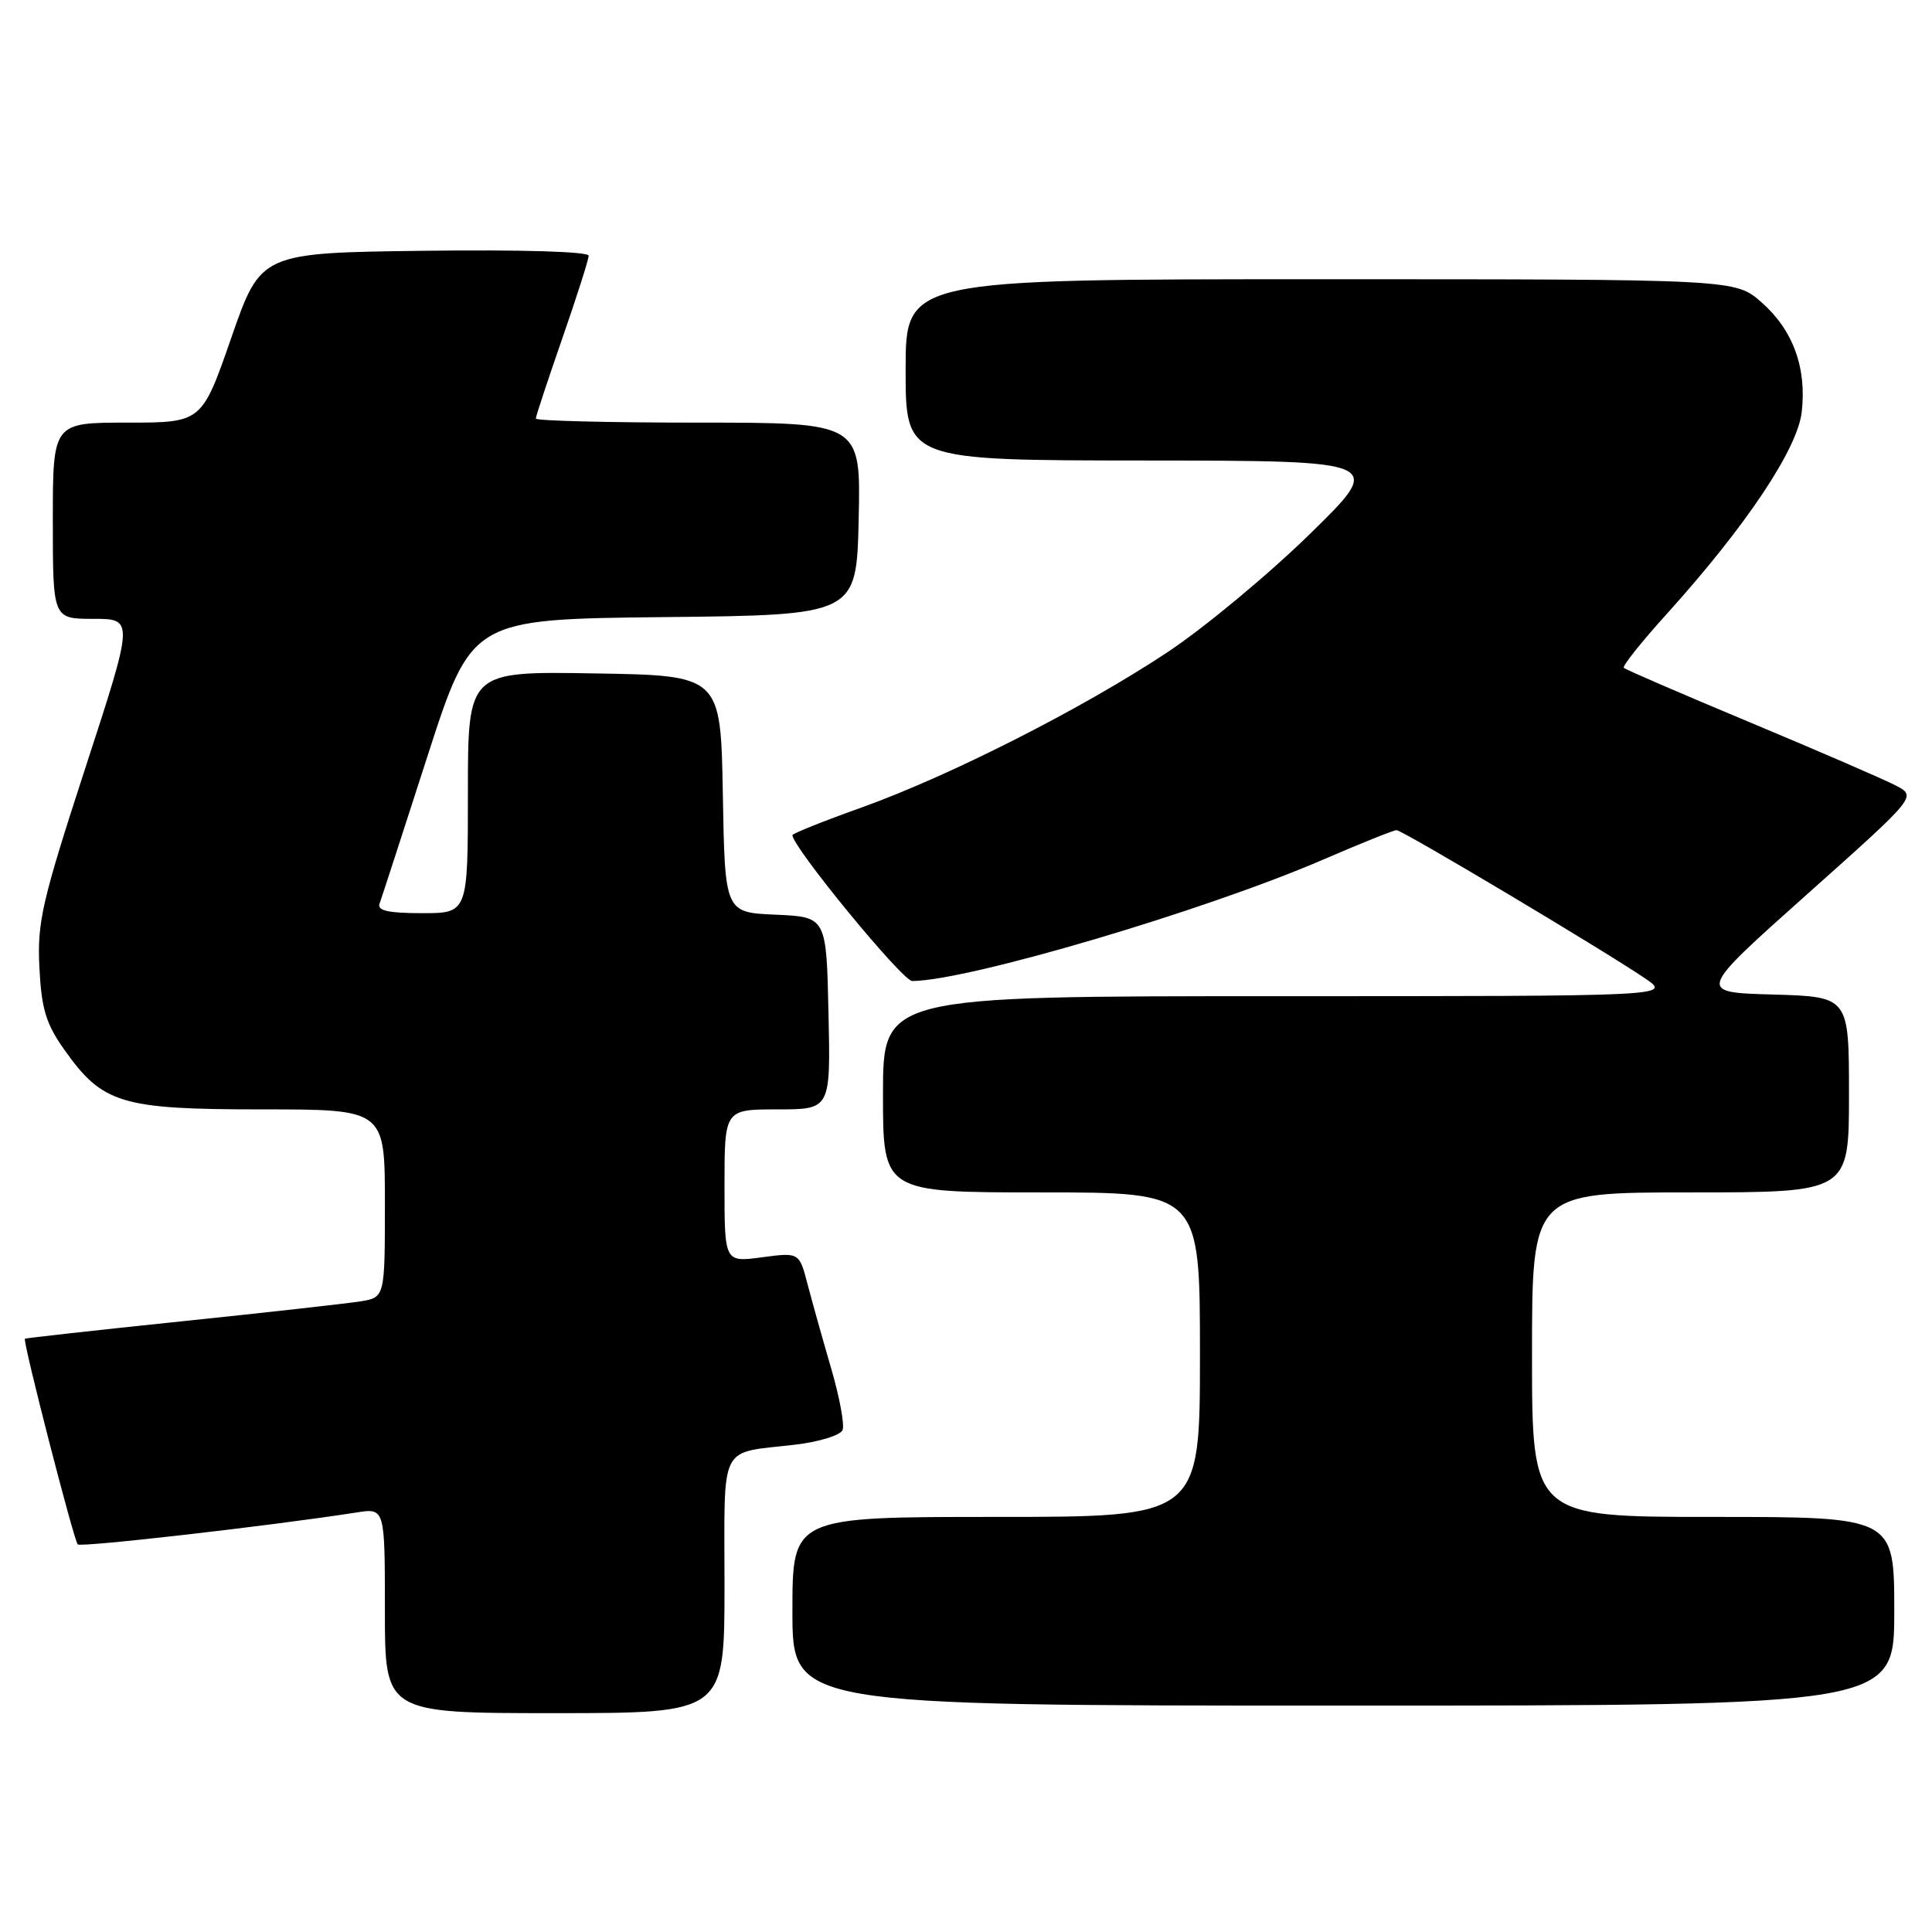 <?xml version="1.0" encoding="UTF-8" standalone="no"?>
<!DOCTYPE svg PUBLIC "-//W3C//DTD SVG 1.1//EN" "http://www.w3.org/Graphics/SVG/1.1/DTD/svg11.dtd" >
<svg xmlns="http://www.w3.org/2000/svg" xmlns:xlink="http://www.w3.org/1999/xlink" version="1.1" viewBox="0 0 256 256">
 <g >
 <path fill="currentColor"
d=" M 96.00 210.07 C 96.00 190.90 95.13 192.63 105.33 191.43 C 108.58 191.05 111.38 190.18 111.65 189.47 C 111.92 188.77 111.24 185.11 110.14 181.34 C 109.04 177.58 107.64 172.57 107.02 170.22 C 105.91 165.94 105.91 165.94 100.95 166.60 C 96.00 167.26 96.00 167.26 96.00 157.13 C 96.00 147.00 96.00 147.00 103.03 147.00 C 110.06 147.00 110.06 147.00 109.78 134.25 C 109.50 121.50 109.50 121.50 102.78 121.20 C 96.05 120.91 96.05 120.91 95.78 105.20 C 95.50 89.50 95.50 89.50 78.75 89.23 C 62.00 88.95 62.00 88.95 62.00 104.98 C 62.00 121.00 62.00 121.00 55.92 121.00 C 51.47 121.00 49.96 120.66 50.29 119.75 C 50.54 119.06 53.39 110.30 56.62 100.27 C 62.50 82.04 62.50 82.04 88.00 81.77 C 113.50 81.50 113.50 81.50 113.78 68.75 C 114.06 56.00 114.06 56.00 92.53 56.00 C 80.69 56.00 71.00 55.76 71.00 55.46 C 71.00 55.16 72.58 50.39 74.50 44.86 C 76.42 39.33 78.00 34.39 78.00 33.88 C 78.00 33.34 69.08 33.07 56.28 33.23 C 34.56 33.50 34.56 33.50 30.65 44.75 C 26.74 56.00 26.74 56.00 16.87 56.00 C 7.00 56.00 7.00 56.00 7.00 69.00 C 7.00 82.00 7.00 82.00 12.37 82.00 C 17.75 82.00 17.75 82.00 11.31 101.75 C 5.54 119.49 4.92 122.18 5.22 128.21 C 5.50 133.71 6.09 135.66 8.53 139.10 C 13.60 146.26 16.05 147.00 34.73 147.00 C 51.00 147.00 51.00 147.00 51.00 159.45 C 51.00 171.91 51.00 171.91 47.75 172.44 C 45.96 172.72 35.28 173.92 24.00 175.09 C 12.72 176.26 3.41 177.30 3.30 177.39 C 2.98 177.67 9.78 204.11 10.30 204.64 C 10.72 205.06 35.95 202.17 47.25 200.41 C 51.00 199.82 51.00 199.82 51.00 213.41 C 51.00 227.00 51.00 227.00 73.50 227.00 C 96.00 227.00 96.00 227.00 96.00 210.07 Z  M 251.00 213.50 C 251.00 201.00 251.00 201.00 227.00 201.00 C 203.00 201.00 203.00 201.00 203.00 179.50 C 203.00 158.00 203.00 158.00 224.00 158.00 C 245.00 158.00 245.00 158.00 245.00 145.03 C 245.00 132.07 245.00 132.07 234.93 131.78 C 224.87 131.50 224.87 131.50 239.42 118.52 C 253.97 105.54 253.97 105.54 251.23 104.10 C 249.73 103.31 241.09 99.57 232.03 95.78 C 222.98 92.00 215.38 88.72 215.16 88.49 C 214.94 88.27 217.52 85.03 220.90 81.30 C 231.38 69.68 238.19 59.49 238.74 54.58 C 239.41 48.70 237.57 43.71 233.40 40.05 C 229.93 37.00 229.93 37.00 174.97 37.00 C 120.00 37.00 120.00 37.00 120.00 49.00 C 120.00 61.00 120.00 61.00 151.75 61.02 C 183.50 61.05 183.50 61.05 173.50 70.82 C 168.00 76.19 159.53 83.22 154.67 86.44 C 143.40 93.91 125.83 102.82 114.13 107.01 C 109.11 108.80 105.00 110.45 105.00 110.66 C 105.00 112.23 119.59 130.00 120.87 129.99 C 128.29 129.95 159.77 120.64 175.42 113.86 C 180.33 111.74 184.66 110.00 185.05 110.00 C 185.82 110.00 212.33 125.81 217.98 129.64 C 221.46 132.00 221.46 132.00 169.23 132.00 C 117.00 132.00 117.00 132.00 117.00 145.00 C 117.00 158.00 117.00 158.00 138.00 158.00 C 159.00 158.00 159.00 158.00 159.00 179.50 C 159.00 201.00 159.00 201.00 132.00 201.00 C 105.00 201.00 105.00 201.00 105.00 213.50 C 105.00 226.00 105.00 226.00 178.00 226.00 C 251.00 226.00 251.00 226.00 251.00 213.50 Z "/>
</g>
</svg>